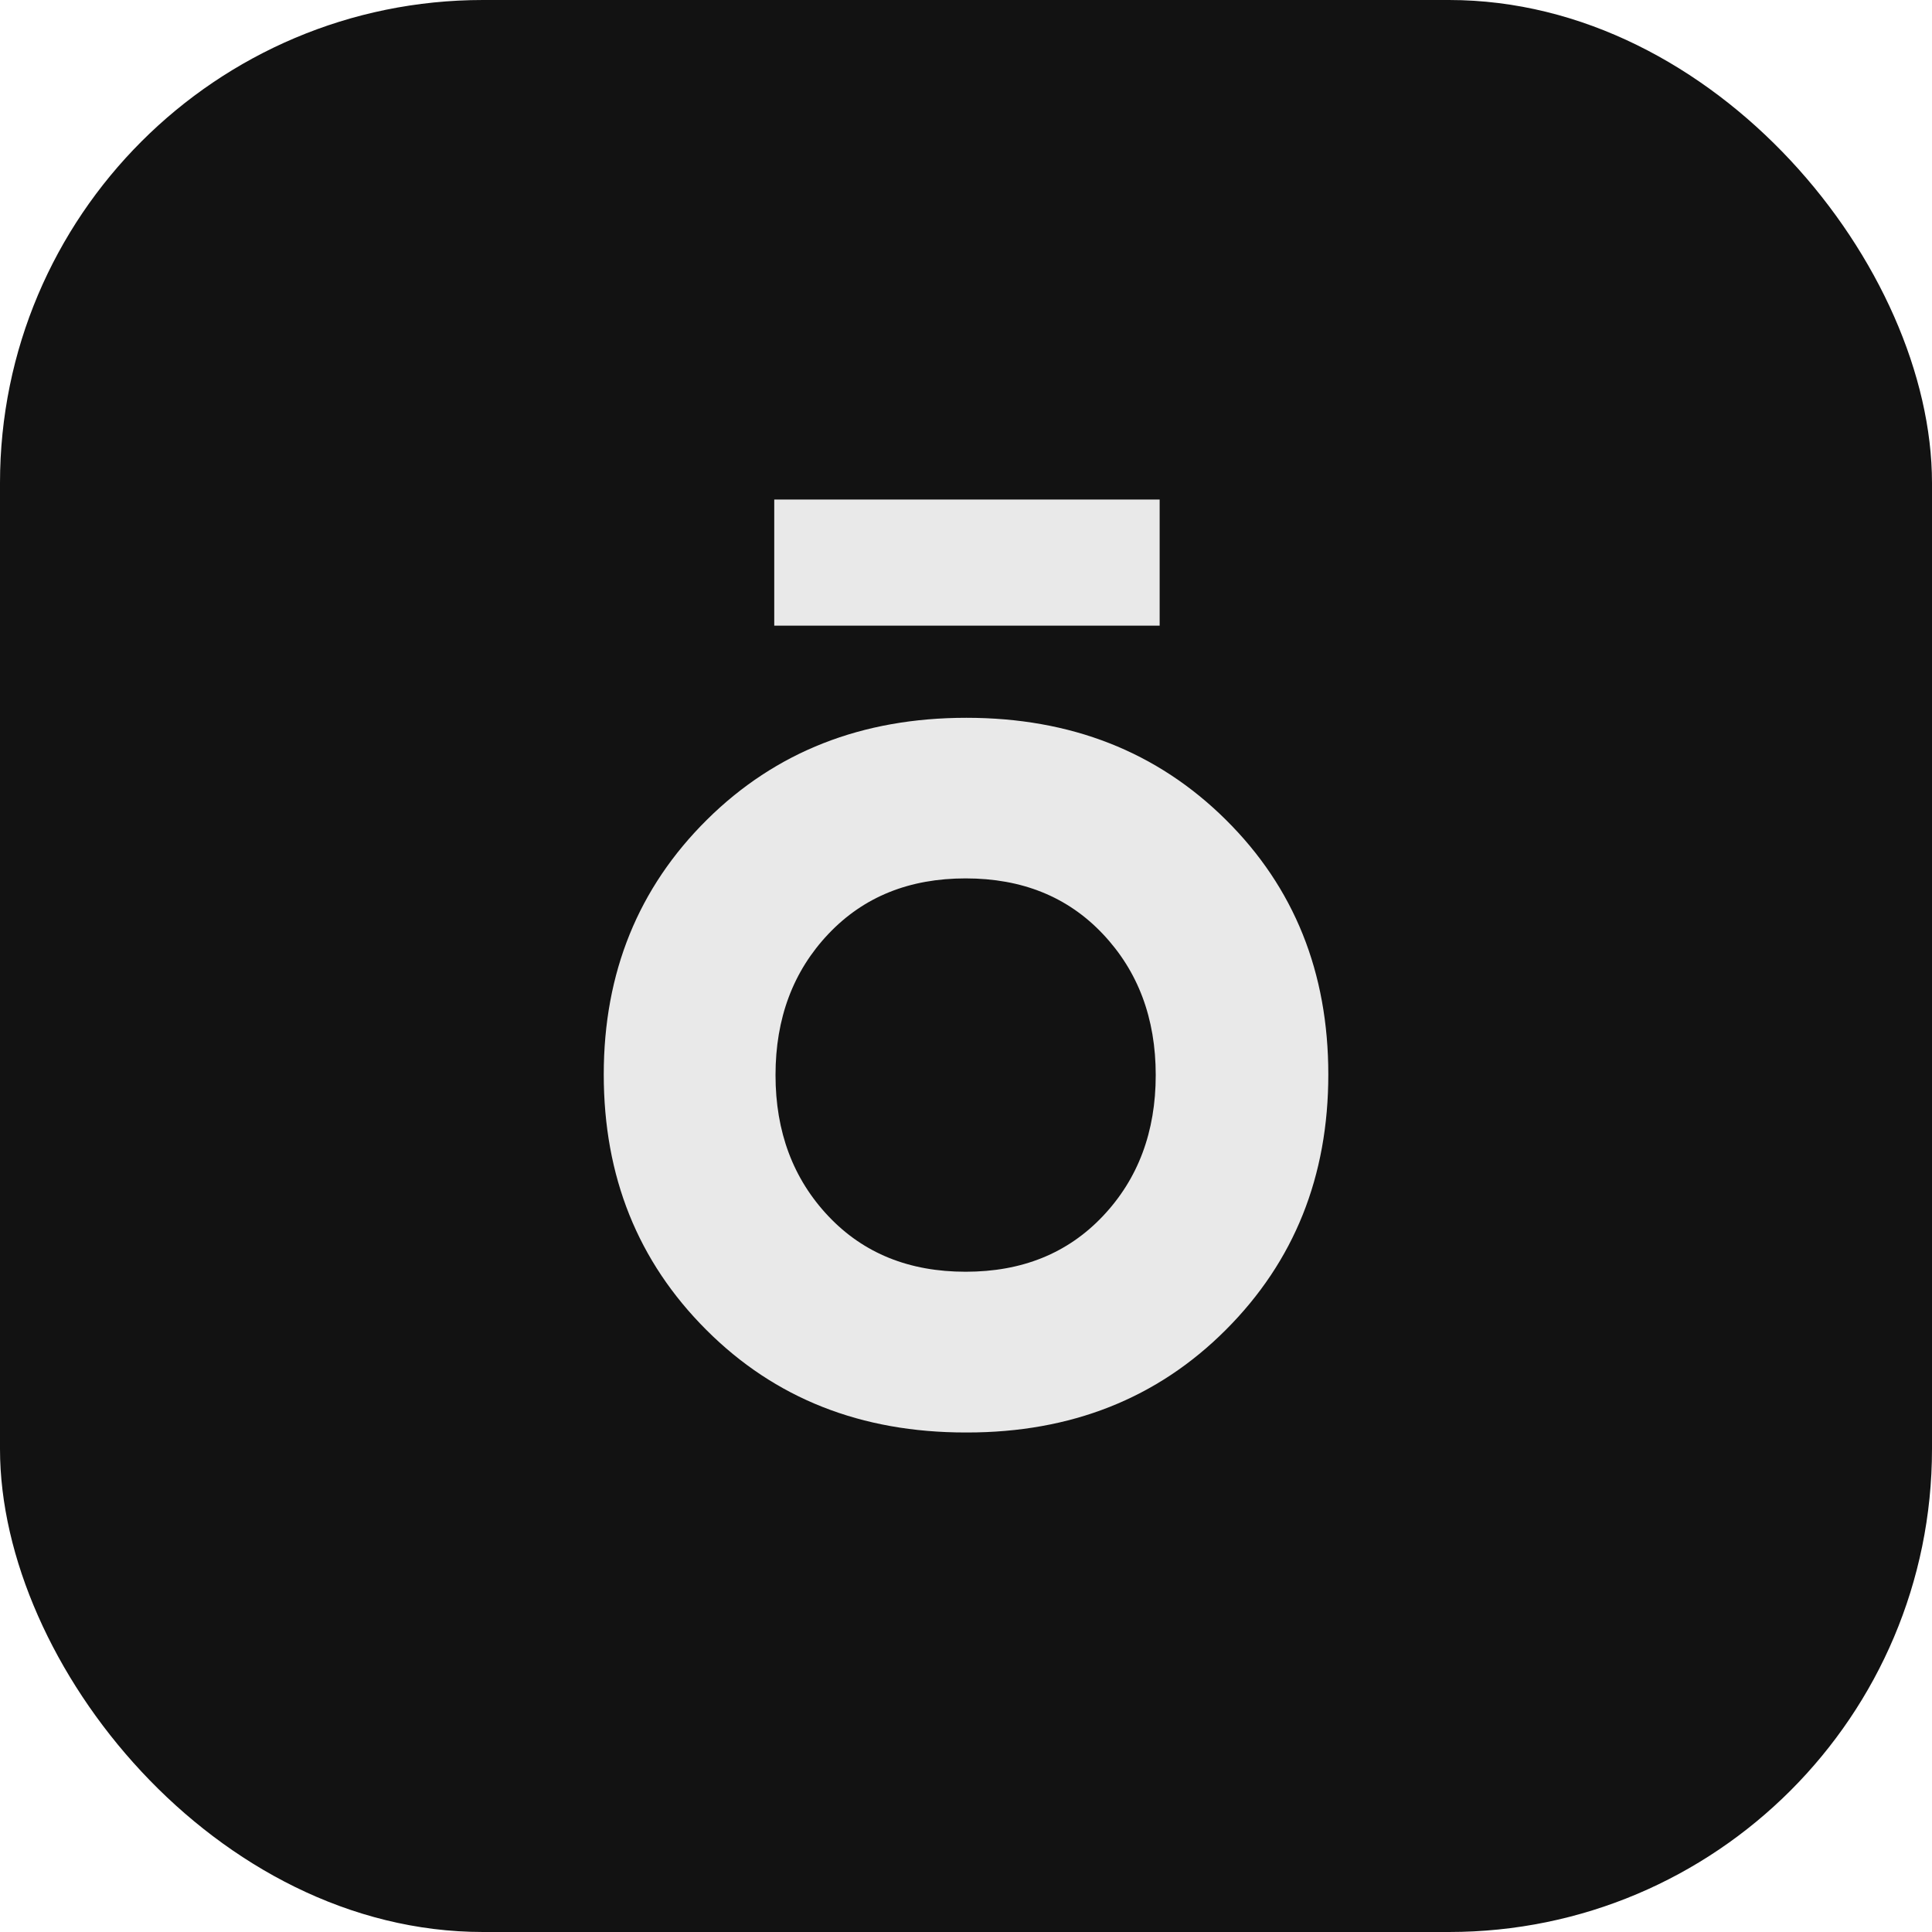 <svg width="64" height="64" viewBox="0 0 64 64" fill="none" xmlns="http://www.w3.org/2000/svg">
<g clip-path="url(#clip0_113_9)">
<rect width="64" height="64" rx="16" fill="#121212"/>
<path d="M31.99 47.453C28.527 47.453 25.67 46.328 23.398 44.055C21.125 41.783 20 38.97 20 35.593C20 32.215 21.148 29.403 23.42 27.153C25.692 24.903 28.55 23.778 32.013 23.778C35.475 23.778 38.333 24.903 40.605 27.153C42.877 29.403 44.002 32.218 44.002 35.593C44.002 38.968 42.877 41.783 40.605 44.055C38.333 46.328 35.475 47.453 32.035 47.453H31.992H31.99ZM25.648 16.548H38.415V20.725H25.648V16.548ZM36.532 40.288C37.7 39.055 38.285 37.495 38.285 35.613C38.285 33.73 37.7 32.173 36.532 30.938C35.365 29.703 33.85 29.098 31.988 29.098C30.125 29.098 28.613 29.703 27.442 30.938C26.273 32.173 25.69 33.73 25.69 35.613C25.69 37.495 26.275 39.053 27.442 40.288C28.61 41.523 30.125 42.128 31.988 42.128C33.85 42.128 35.362 41.523 36.532 40.288Z" fill="#E9E9E9"/>
</g>
<defs>
<clipPath id="clip0_113_9">
<rect width="64" height="64" fill="white"/>
</clipPath>
</defs>
</svg>
